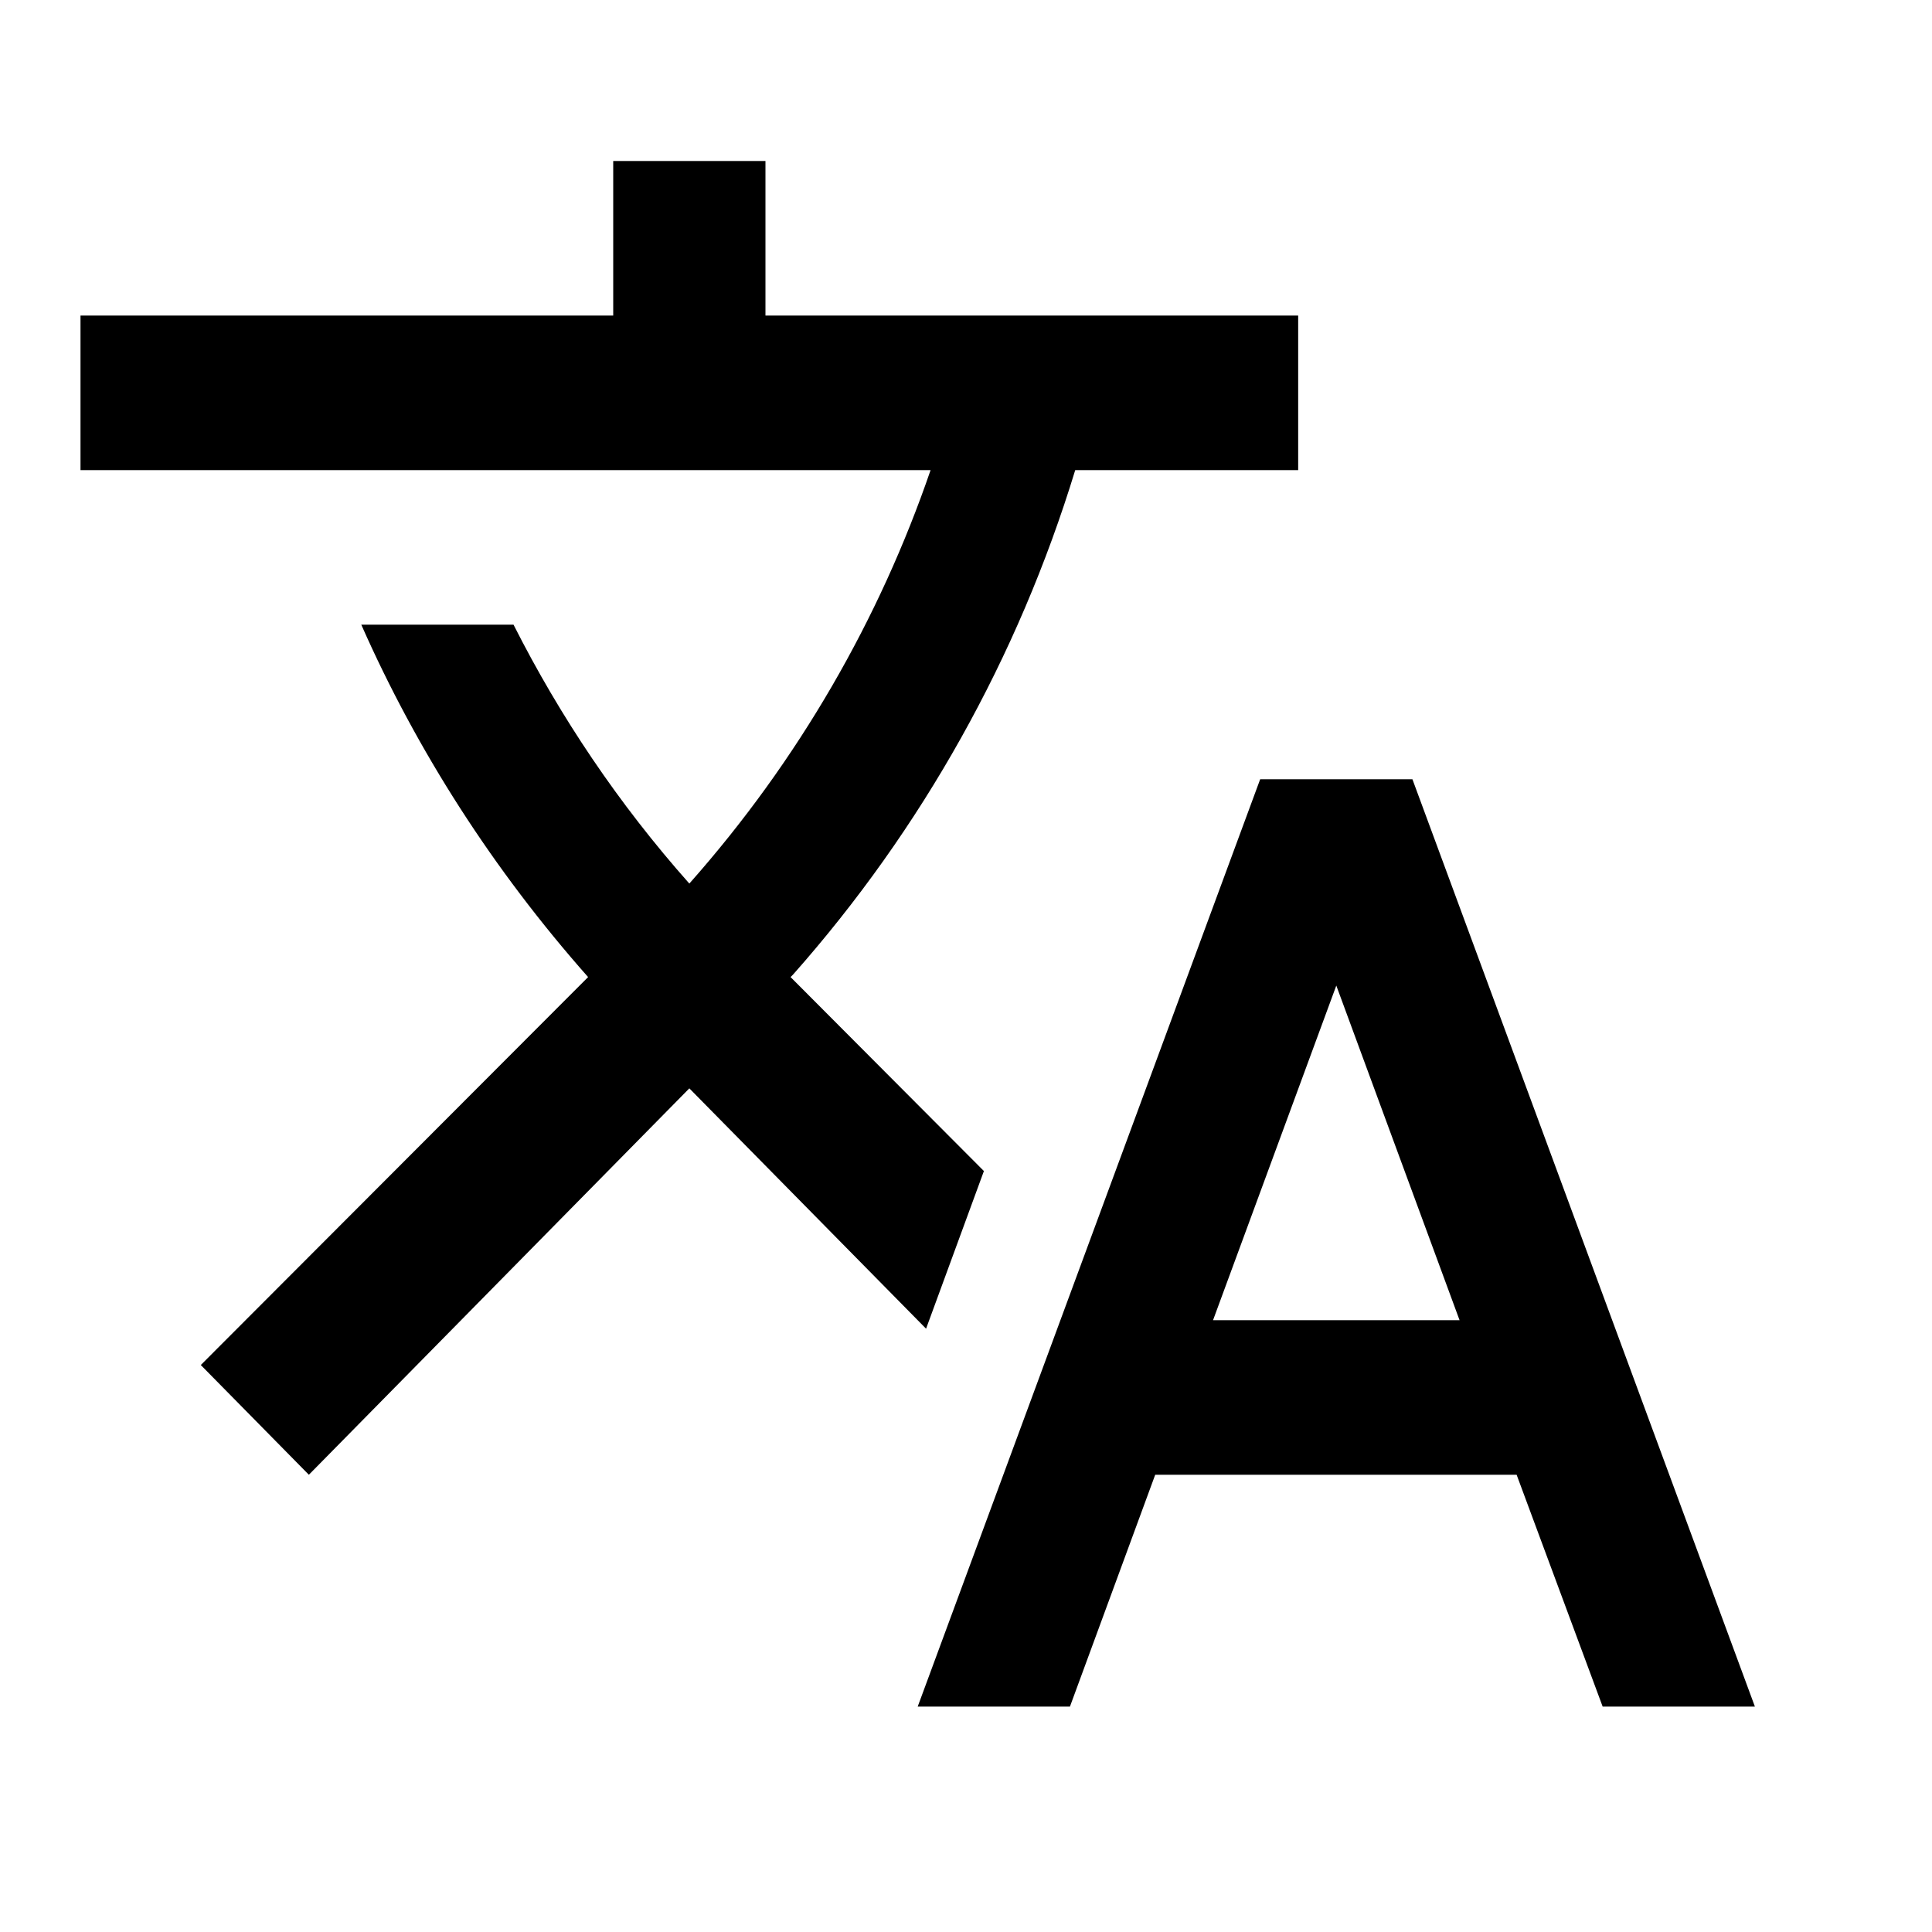 <svg width="15" height="15" viewBox="0 0 15 15" fill="none" xmlns="http://www.w3.org/2000/svg">
<path d="M7.639 9.092L6.138 7.586L6.156 7.568C7.157 6.438 7.905 5.102 8.348 3.65H10.079V2.45H5.943V1.25H4.761V2.45H0.625V3.65H7.225C6.83 4.802 6.203 5.9 5.352 6.86C4.803 6.242 4.348 5.564 3.987 4.85H2.805C3.237 5.828 3.828 6.752 4.566 7.586L1.559 10.598L2.398 11.45L5.352 8.45L7.19 10.316L7.639 9.092ZM10.966 6.05H9.784L7.125 13.25H8.307L8.969 11.45H11.775L12.443 13.25H13.625L10.966 6.05ZM9.418 10.25L10.375 7.652L11.332 10.25H9.418Z" fill="black"/>
</svg>
